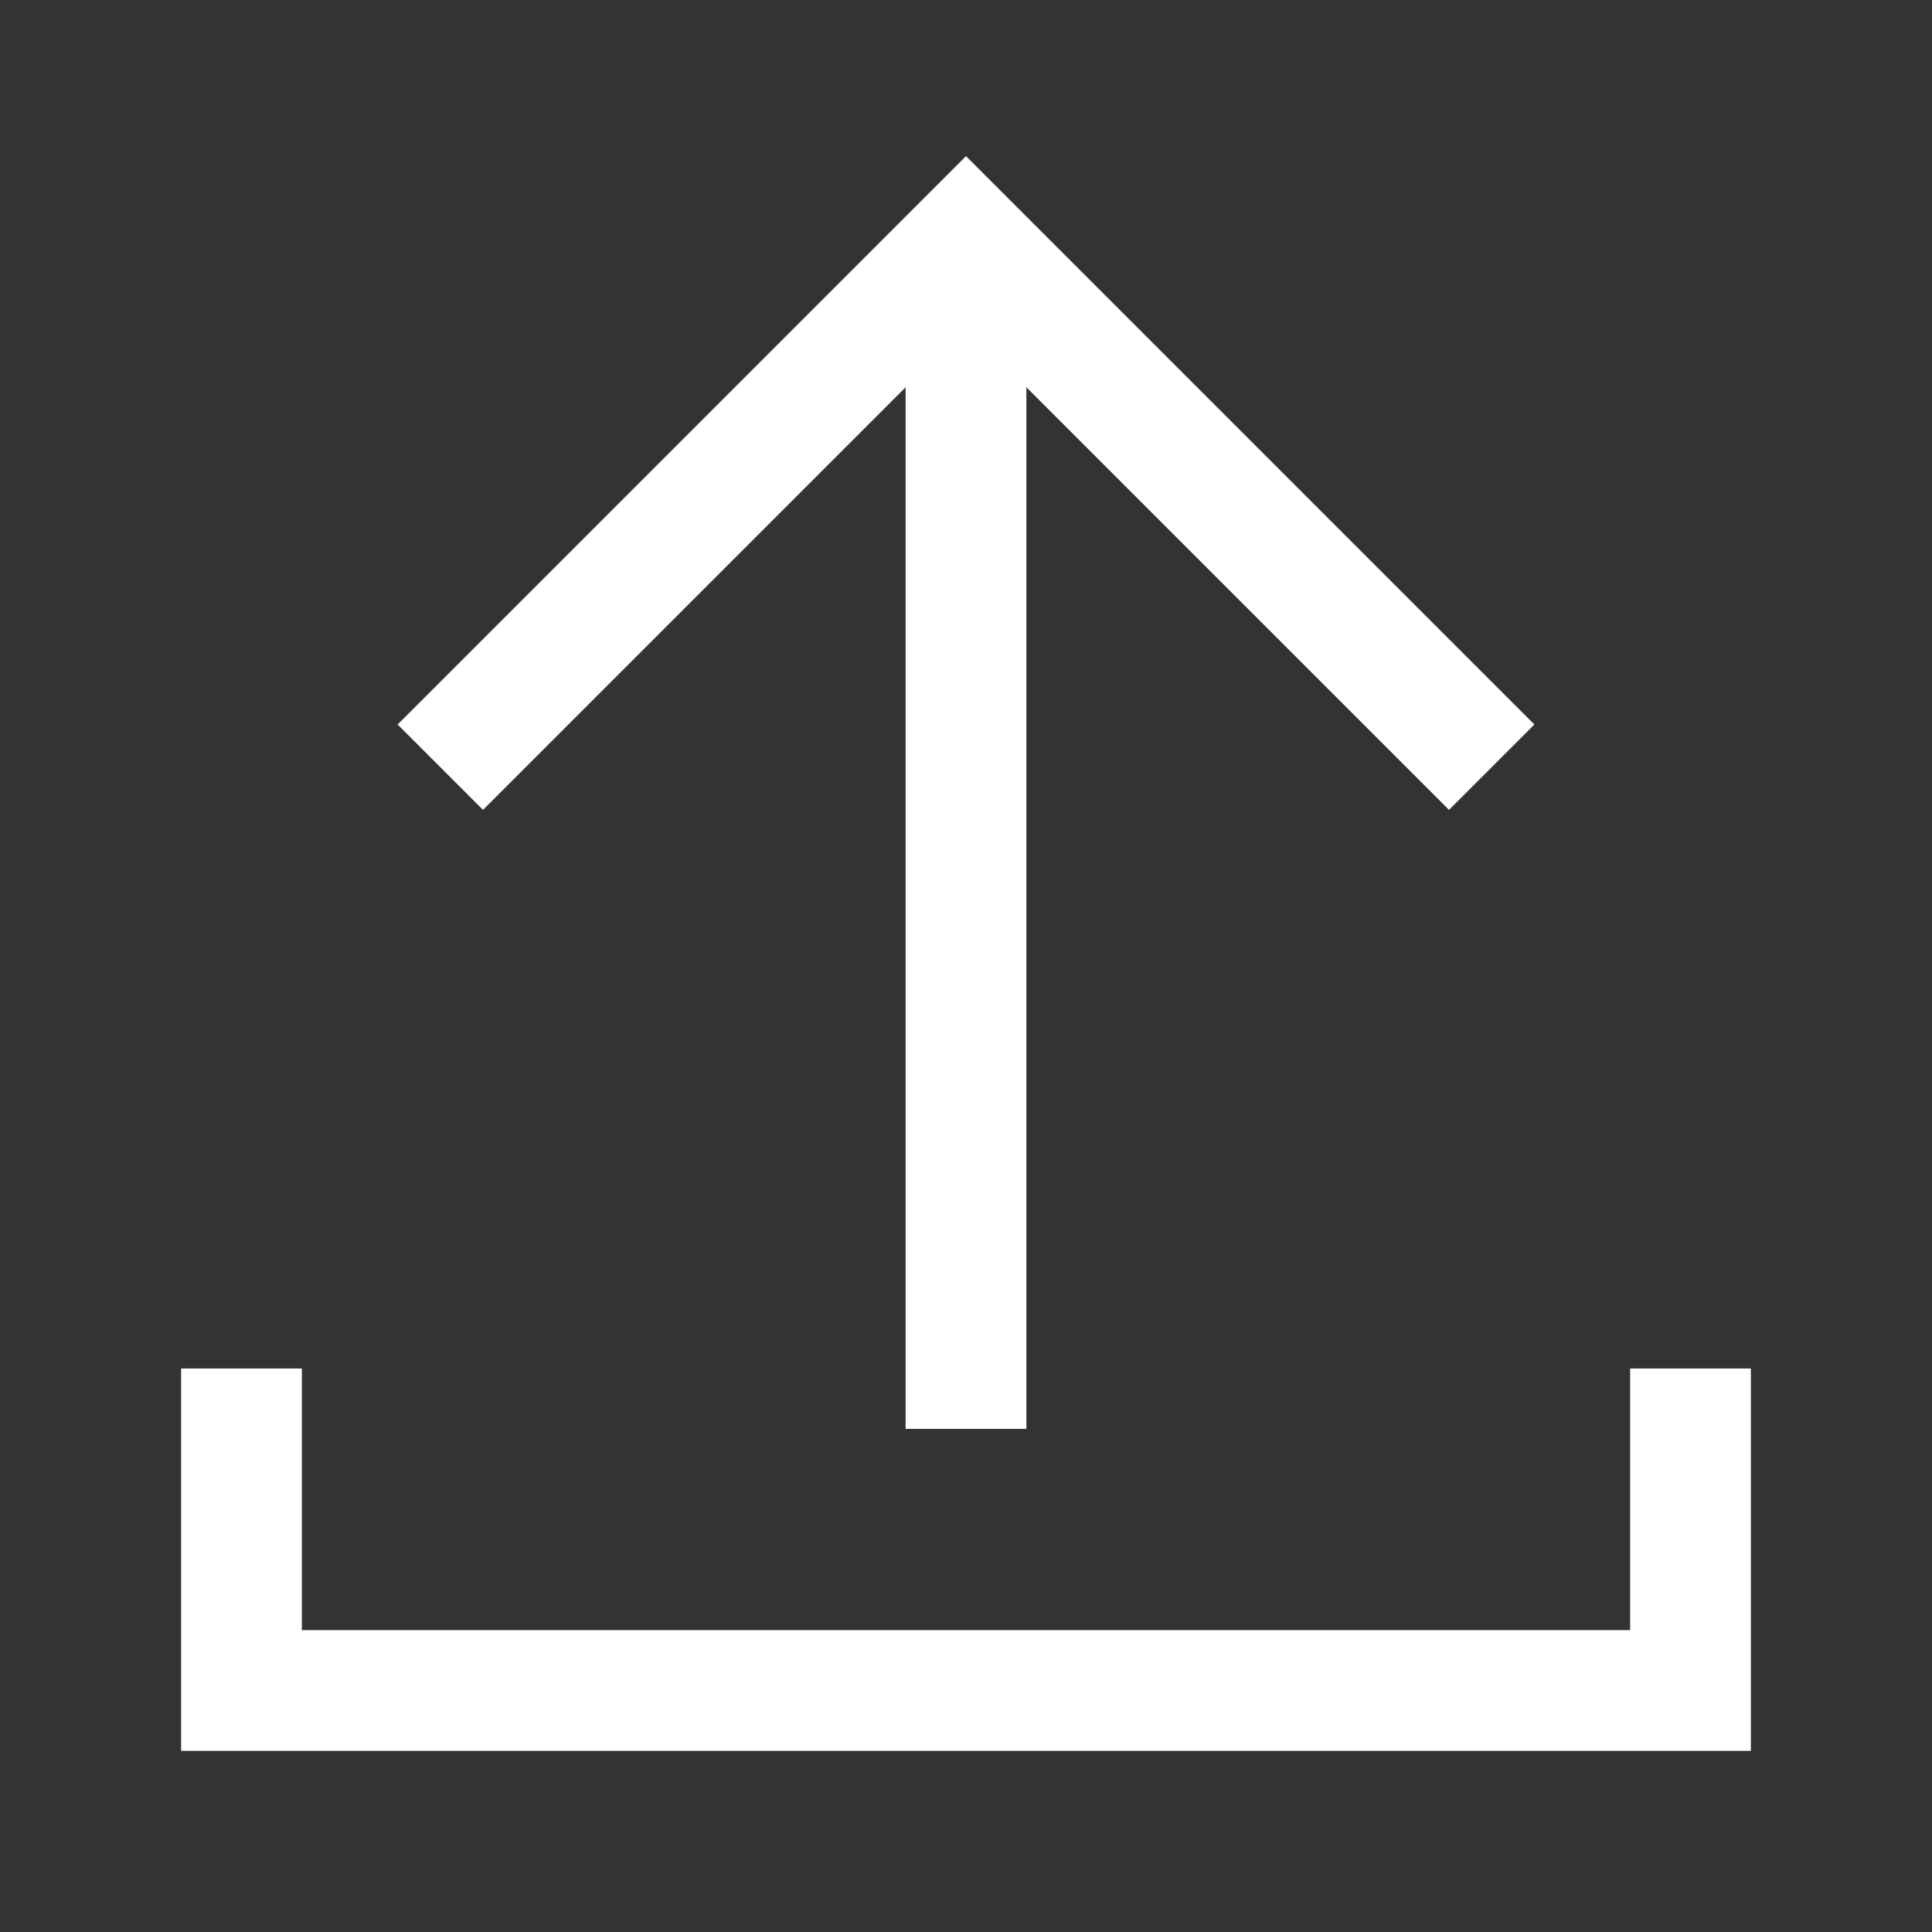 <svg width="24" height="24" viewBox="0 0 24 24" fill="none" xmlns="http://www.w3.org/2000/svg">
<rect x="0" y="0" width="24" height="24" fill="#333333" stroke="none"/>
<path d="M18 9L12 3L6 9" stroke="white" stroke-width="1.5" stroke-linecap="square"/>
<path d="M12 17V4" stroke="white" stroke-width="1.5" stroke-linecap="square"/>
<path d="M3 17V21H21V17" stroke="white" stroke-width="1.5"/>
</svg>
